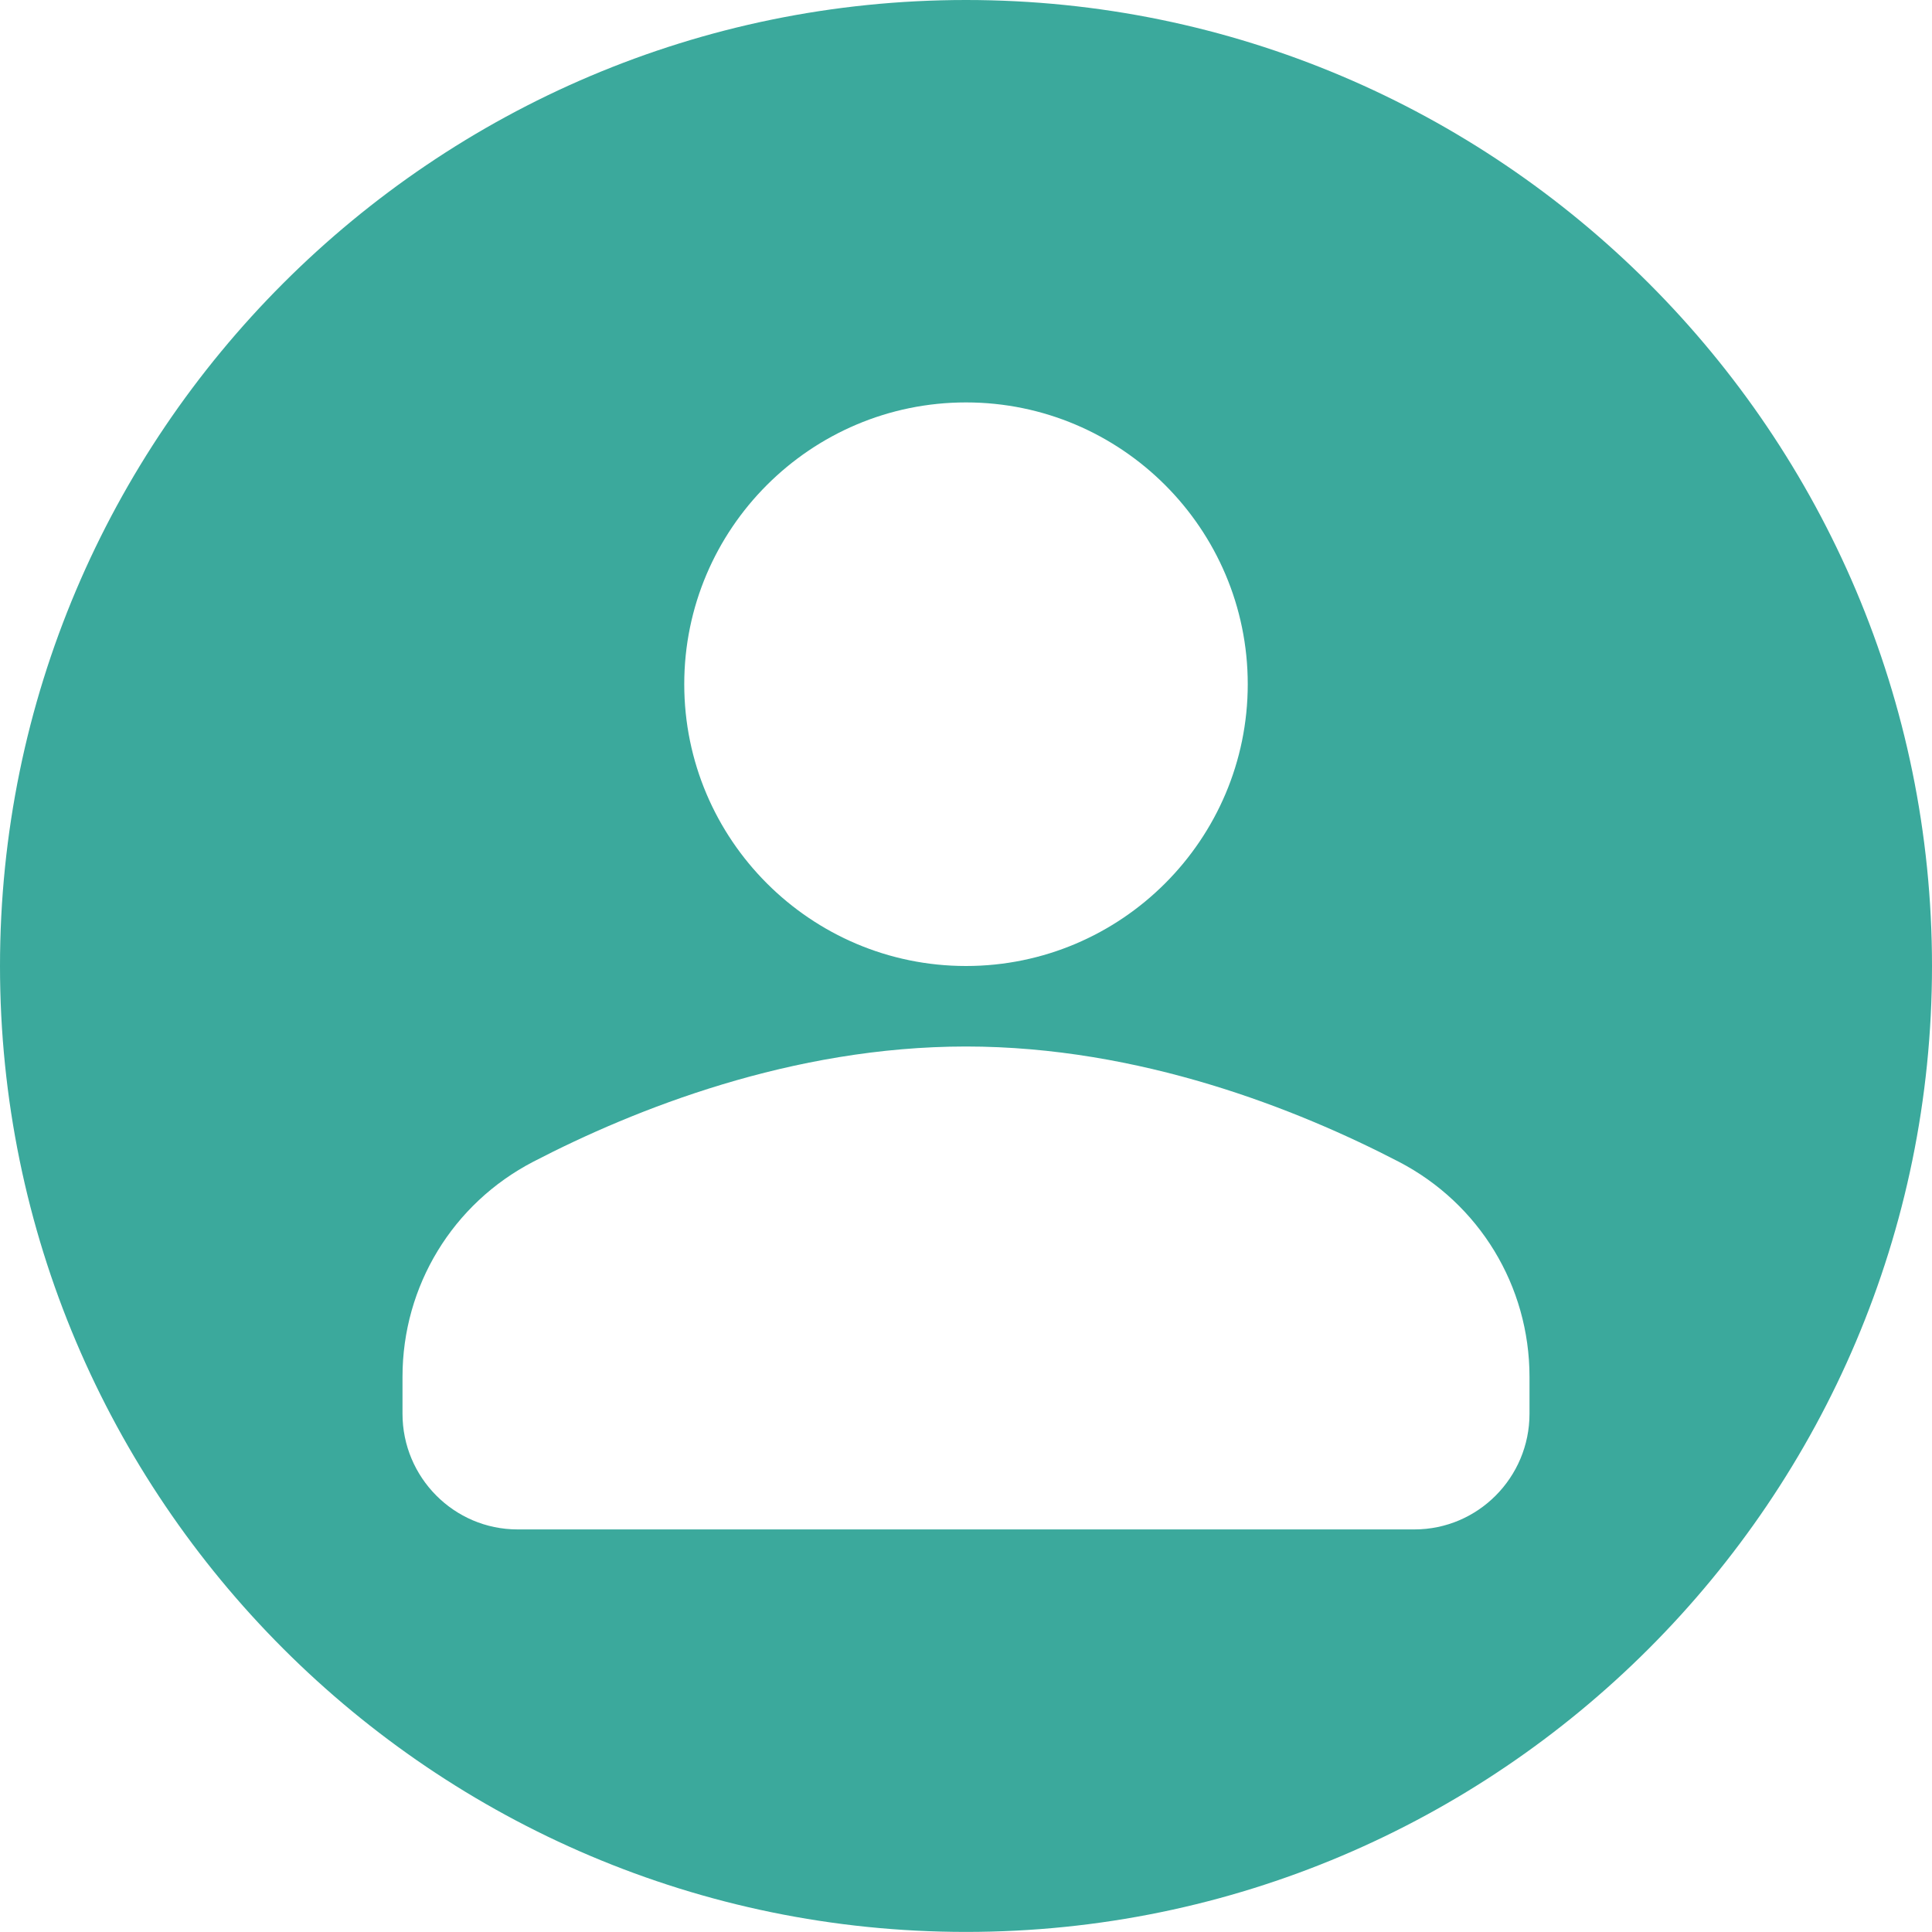 <?xml version="1.0" encoding="UTF-8"?>
<svg width="24px" height="24px" viewBox="0 0 24 24" version="1.1" xmlns="http://www.w3.org/2000/svg" xmlns:xlink="http://www.w3.org/1999/xlink">
    <!-- Generator: Sketch 51.2 (57519) - http://www.bohemiancoding.com/sketch -->
    <title>icon/user/green</title>
    <desc>Created with Sketch.</desc>
    <defs></defs>
    <g id="icon" stroke="none" stroke-width="1" fill="none" fill-rule="evenodd">
        <g id="icon-user-green">
            <g id="icon/color/user">
                <g id="Group">
                    <rect id="Rectangle-2" x="0" y="0" width="24" height="24"></rect>
                    <path d="M19,17.562 C19,18.354 18.359,18.999 17.571,18.999 L6.429,18.999 C5.641,18.999 5,18.354 5,17.562 L5,17.104 C5,15.975 5.623,14.951 6.625,14.431 C7.884,13.778 9.839,13 12,13 C14.161,13 16.116,13.778 17.375,14.431 C18.377,14.951 19,15.975 19,17.104 L19,17.562 Z M12,4.999 C13.93,4.999 15.5,6.57 15.5,8.499 C15.5,10.429 13.93,12 12,12 C10.07,12 8.5,10.429 8.5,8.499 C8.5,6.57 10.07,4.999 12,4.999 L12,4.999 Z M12,0 C5.383,0 0,5.383 0,12 C0,18.616 5.383,23.999 12,23.999 C18.617,23.999 24,18.616 24,12 C24,5.383 18.617,0 12,0 L12,0 Z" id="Fill-151" fill="#3BA99C"></path>
                </g>
            </g>
        </g>
    </g>
</svg>